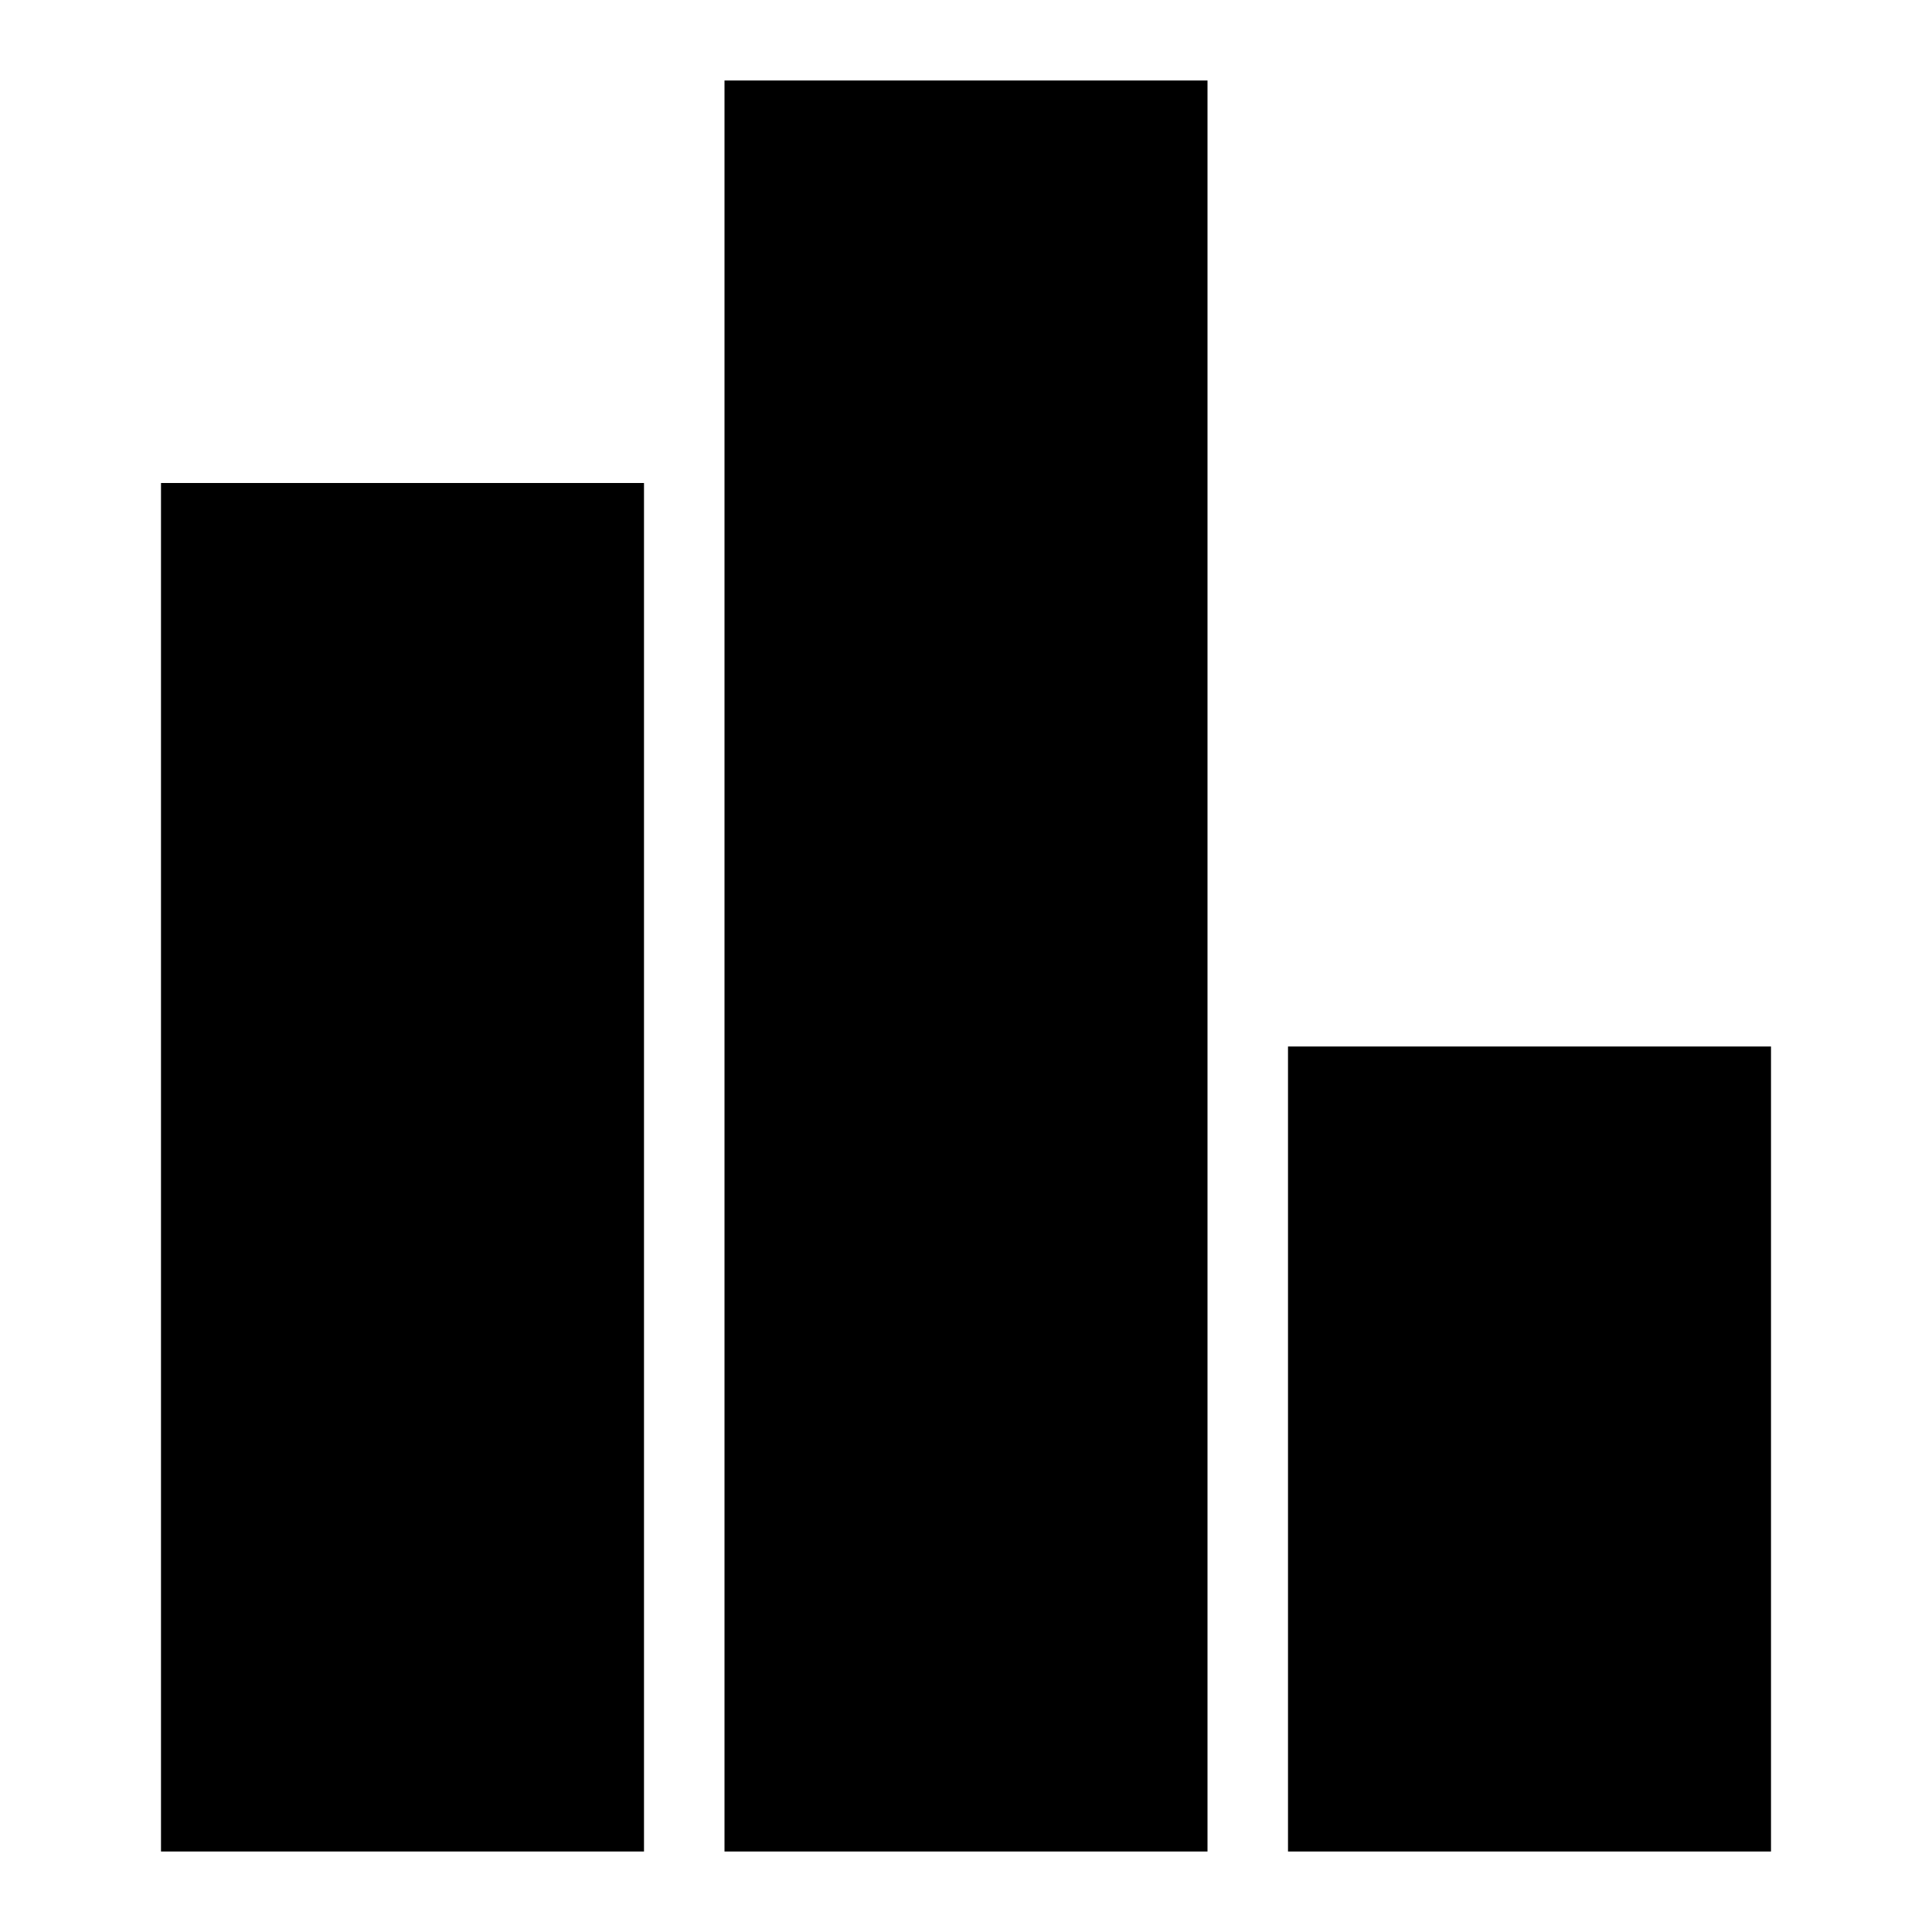 <svg id="Layer_1" data-name="Layer 1" xmlns="http://www.w3.org/2000/svg" viewBox="0 0 24 24"><title>Bl_barChart</title><rect x="2" y="6" width="6" height="17"/><rect x="16" y="13" width="6" height="10"/><rect x="9" y="1" width="6" height="22"/></svg>